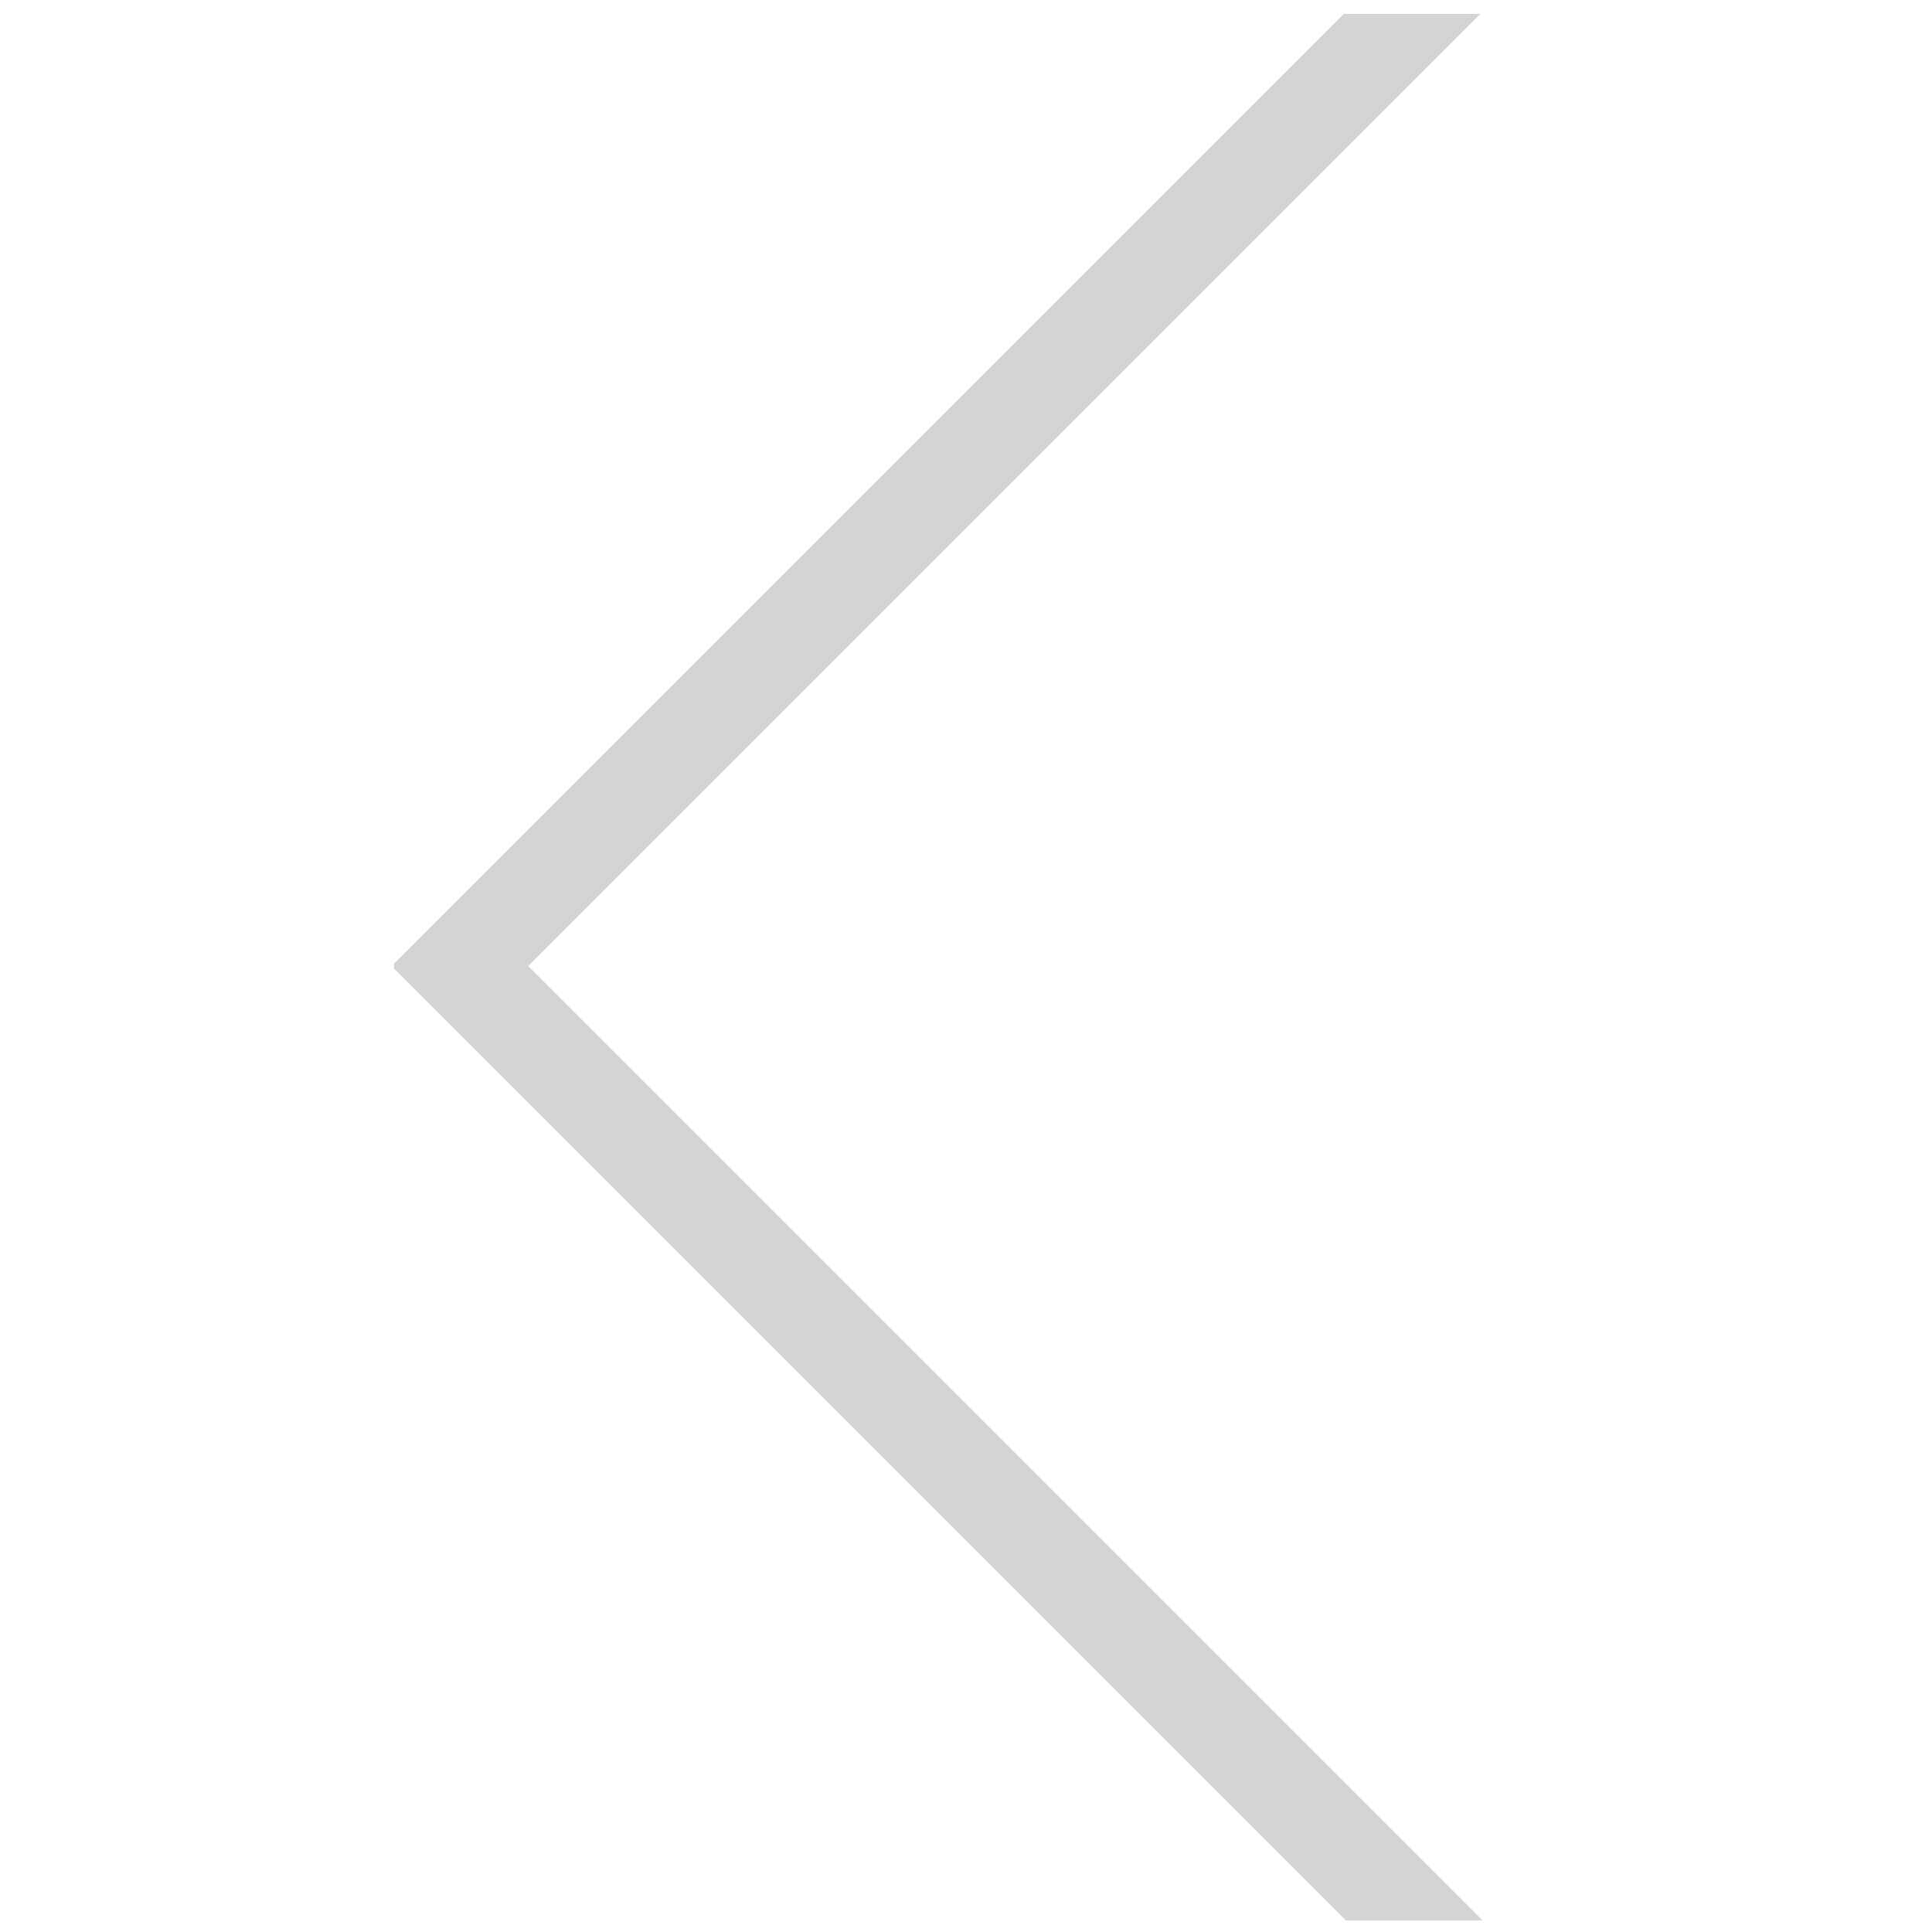 <?xml version="1.0" encoding="UTF-8" standalone="no"?>
<!-- Created with Inkscape (http://www.inkscape.org/) -->

<svg
   xmlns:dc="http://purl.org/dc/elements/1.1/"
   xmlns:cc="http://creativecommons.org/ns#"
   xmlns:rdf="http://www.w3.org/1999/02/22-rdf-syntax-ns#"
   xmlns:svg="http://www.w3.org/2000/svg"
   xmlns="http://www.w3.org/2000/svg"
   xmlns:sodipodi="http://sodipodi.sourceforge.net/DTD/sodipodi-0.dtd"
   xmlns:inkscape="http://www.inkscape.org/namespaces/inkscape"
   width="500"
   height="500"
   viewBox="0 0 132.292 132.292"
   version="1.1"
   id="svg1954"
   inkscape:version="0.92.4 (5da689c313, 2019-01-14)"
   sodipodi:docname="back.svg">
  <defs
     id="defs1948">
    <clipPath
       clipPathUnits="userSpaceOnUse"
       id="clipPath2515">
      <rect
         style="fill:#01f0f0;fill-opacity:1;fill-rule:nonzero;stroke:none;stroke-width:0;stroke-miterlimit:4;stroke-dasharray:none;stroke-opacity:1"
         id="rect2517"
         width="77.501"
         height="130.545"
         x="2.9583366e-06"
         y="165.661"
         ry="1.3842206e-05"
         transform="rotate(45)" />
    </clipPath>
  </defs>
  <sodipodi:namedview
     id="base"
     pagecolor="#ffffff"
     bordercolor="#666666"
     borderopacity="1.0"
     inkscape:pageopacity="0.0"
     inkscape:pageshadow="2"
     inkscape:zoom="1.666"
     inkscape:cx="247.59904"
     inkscape:cy="274.0096"
     inkscape:document-units="mm"
     inkscape:current-layer="layer1"
     showgrid="false"
     units="px"
     inkscape:pagecheckerboard="true" />
  <g
     inkscape:label="Layer 1"
     inkscape:groupmode="layer"
     id="layer1"
     transform="translate(0,-164.708)">
    <rect
       style="fill:none;fill-opacity:1;fill-rule:nonzero;stroke:#d4d4d4;stroke-width:6.615;stroke-miterlimit:4;stroke-dasharray:none;stroke-opacity:1"
       id="rect2507"
       width="128.337"
       height="127.868"
       x="-160.049"
       y="166.437"
       ry="1.3608099e-05"
       transform="rotate(-45,13.488,-32.563)"
       clip-path="url(#clipPath2515)" />
  </g>
</svg>
